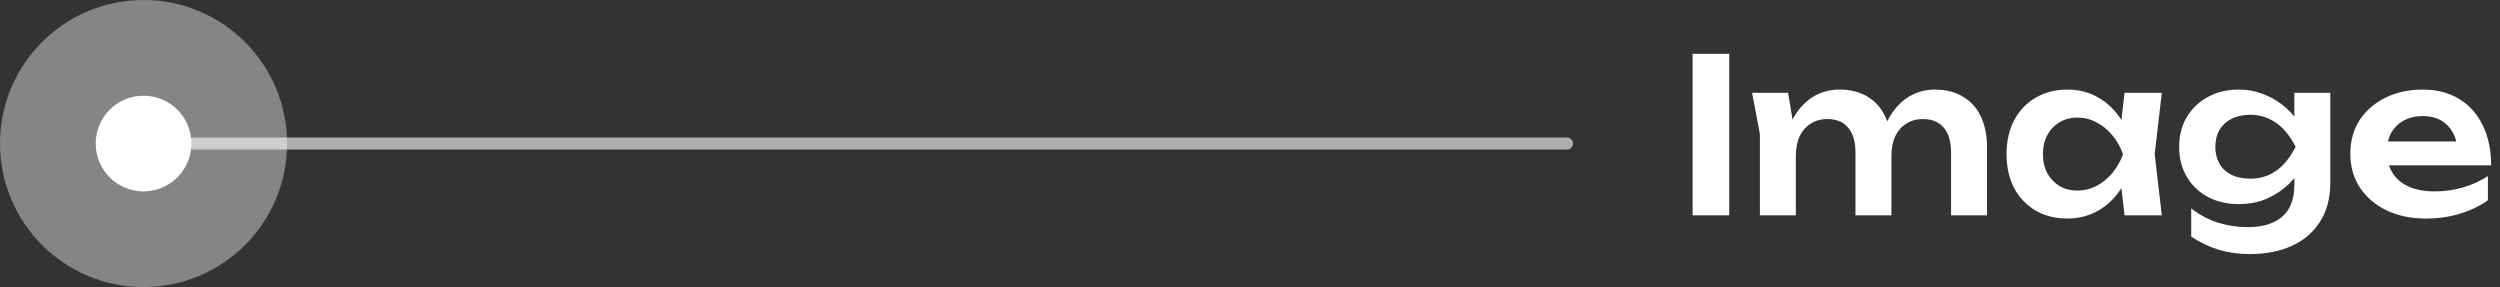 <svg width="209" height="24" viewBox="0 0 209 24" fill="none" xmlns="http://www.w3.org/2000/svg">
<rect x="0" y="0" width="209" height="24" fill="#333333" stroke="none"/>
<circle cx="12" cy="12" r="12" fill="white" fill-opacity="0.4"/>
<circle cx="12" cy="12" r="4" fill="white"/>
<path d="M131 12H16" stroke="white" stroke-opacity="0.6" stroke-miterlimit="10" stroke-linecap="round"/>
<path d="M141.503 4.5H144.563V18H141.503V4.5ZM146.478 7.758H149.484L150.132 11.664V18H147.126V11.214L146.478 7.758ZM153.786 7.488C154.698 7.488 155.478 7.686 156.126 8.082C156.774 8.466 157.266 9.018 157.602 9.738C157.95 10.458 158.124 11.316 158.124 12.312V18H155.118V12.762C155.118 11.838 154.914 11.142 154.506 10.674C154.11 10.194 153.528 9.954 152.76 9.954C152.22 9.954 151.752 10.086 151.356 10.35C150.96 10.602 150.654 10.956 150.438 11.412C150.234 11.868 150.132 12.414 150.132 13.05L149.142 12.528C149.262 11.448 149.538 10.536 149.97 9.792C150.402 9.048 150.942 8.478 151.59 8.082C152.25 7.686 152.982 7.488 153.786 7.488ZM161.76 7.488C162.672 7.488 163.452 7.686 164.1 8.082C164.76 8.466 165.258 9.018 165.594 9.738C165.942 10.458 166.116 11.316 166.116 12.312V18H163.11V12.762C163.11 11.838 162.906 11.142 162.498 10.674C162.102 10.194 161.52 9.954 160.752 9.954C160.212 9.954 159.744 10.086 159.348 10.35C158.952 10.602 158.646 10.956 158.43 11.412C158.226 11.868 158.124 12.414 158.124 13.05L157.134 12.528C157.254 11.448 157.53 10.536 157.962 9.792C158.394 9.048 158.934 8.478 159.582 8.082C160.242 7.686 160.968 7.488 161.76 7.488ZM177.612 18L177.18 14.256L177.666 12.888L177.18 11.538L177.612 7.758H180.726L180.132 12.888L180.726 18H177.612ZM178.404 12.888C178.212 13.968 177.858 14.916 177.342 15.732C176.838 16.536 176.196 17.16 175.416 17.604C174.648 18.048 173.784 18.27 172.824 18.27C171.828 18.27 170.946 18.048 170.178 17.604C169.41 17.148 168.81 16.518 168.378 15.714C167.958 14.898 167.748 13.956 167.748 12.888C167.748 11.808 167.958 10.866 168.378 10.062C168.81 9.246 169.41 8.616 170.178 8.172C170.946 7.716 171.828 7.488 172.824 7.488C173.784 7.488 174.648 7.71 175.416 8.154C176.196 8.598 176.844 9.228 177.36 10.044C177.876 10.848 178.224 11.796 178.404 12.888ZM170.79 12.888C170.79 13.488 170.91 14.016 171.15 14.472C171.402 14.928 171.744 15.288 172.176 15.552C172.608 15.804 173.106 15.93 173.67 15.93C174.234 15.93 174.762 15.804 175.254 15.552C175.758 15.288 176.202 14.928 176.586 14.472C176.97 14.016 177.27 13.488 177.486 12.888C177.27 12.288 176.97 11.76 176.586 11.304C176.202 10.836 175.758 10.476 175.254 10.224C174.762 9.96 174.234 9.828 173.67 9.828C173.106 9.828 172.608 9.96 172.176 10.224C171.744 10.476 171.402 10.836 171.15 11.304C170.91 11.76 170.79 12.288 170.79 12.888ZM191.808 15.462V13.68L191.916 13.302V11.07L191.808 10.692V7.758H194.814V15.264C194.814 16.56 194.526 17.652 193.95 18.54C193.386 19.428 192.6 20.1 191.592 20.556C190.584 21.012 189.414 21.24 188.082 21.24C187.146 21.24 186.282 21.12 185.49 20.88C184.71 20.64 183.942 20.274 183.186 19.782V17.424C183.918 17.988 184.68 18.39 185.472 18.63C186.276 18.87 187.086 18.99 187.902 18.99C189.162 18.99 190.128 18.696 190.8 18.108C191.472 17.52 191.808 16.638 191.808 15.462ZM187.146 17.064C186.198 17.064 185.346 16.866 184.59 16.47C183.846 16.074 183.258 15.516 182.826 14.796C182.394 14.076 182.178 13.236 182.178 12.276C182.178 11.316 182.394 10.482 182.826 9.774C183.258 9.054 183.846 8.496 184.59 8.1C185.346 7.692 186.198 7.488 187.146 7.488C187.866 7.488 188.52 7.602 189.108 7.83C189.708 8.046 190.242 8.334 190.71 8.694C191.19 9.054 191.592 9.45 191.916 9.882C192.24 10.302 192.486 10.728 192.654 11.16C192.834 11.58 192.924 11.964 192.924 12.312C192.924 12.756 192.786 13.254 192.51 13.806C192.246 14.358 191.862 14.88 191.358 15.372C190.854 15.864 190.248 16.272 189.54 16.596C188.832 16.908 188.034 17.064 187.146 17.064ZM188.136 14.94C188.916 14.94 189.618 14.73 190.242 14.31C190.878 13.878 191.436 13.2 191.916 12.276C191.436 11.34 190.878 10.662 190.242 10.242C189.606 9.81 188.904 9.594 188.136 9.594C187.524 9.594 186.996 9.708 186.552 9.936C186.12 10.152 185.784 10.464 185.544 10.872C185.316 11.268 185.202 11.736 185.202 12.276C185.202 12.804 185.316 13.272 185.544 13.68C185.772 14.076 186.108 14.388 186.552 14.616C186.996 14.832 187.524 14.94 188.136 14.94ZM202.805 18.27C201.593 18.27 200.507 18.048 199.547 17.604C198.599 17.148 197.849 16.512 197.297 15.696C196.757 14.88 196.487 13.932 196.487 12.852C196.487 11.784 196.745 10.848 197.261 10.044C197.789 9.24 198.509 8.616 199.421 8.172C200.333 7.716 201.371 7.488 202.535 7.488C203.723 7.488 204.743 7.752 205.595 8.28C206.447 8.796 207.101 9.528 207.557 10.476C208.025 11.424 208.259 12.54 208.259 13.824H198.899V11.826H206.639L205.469 12.546C205.421 11.946 205.271 11.436 205.019 11.016C204.779 10.596 204.449 10.272 204.029 10.044C203.609 9.816 203.117 9.702 202.553 9.702C201.941 9.702 201.407 9.828 200.951 10.08C200.507 10.32 200.159 10.662 199.907 11.106C199.667 11.538 199.547 12.048 199.547 12.636C199.547 13.344 199.703 13.95 200.015 14.454C200.327 14.958 200.783 15.342 201.383 15.606C201.983 15.87 202.709 16.002 203.561 16.002C204.329 16.002 205.103 15.894 205.883 15.678C206.663 15.45 207.365 15.132 207.989 14.724V16.74C207.317 17.22 206.531 17.598 205.631 17.874C204.743 18.138 203.801 18.27 202.805 18.27Z" fill="white"/>
</svg>
